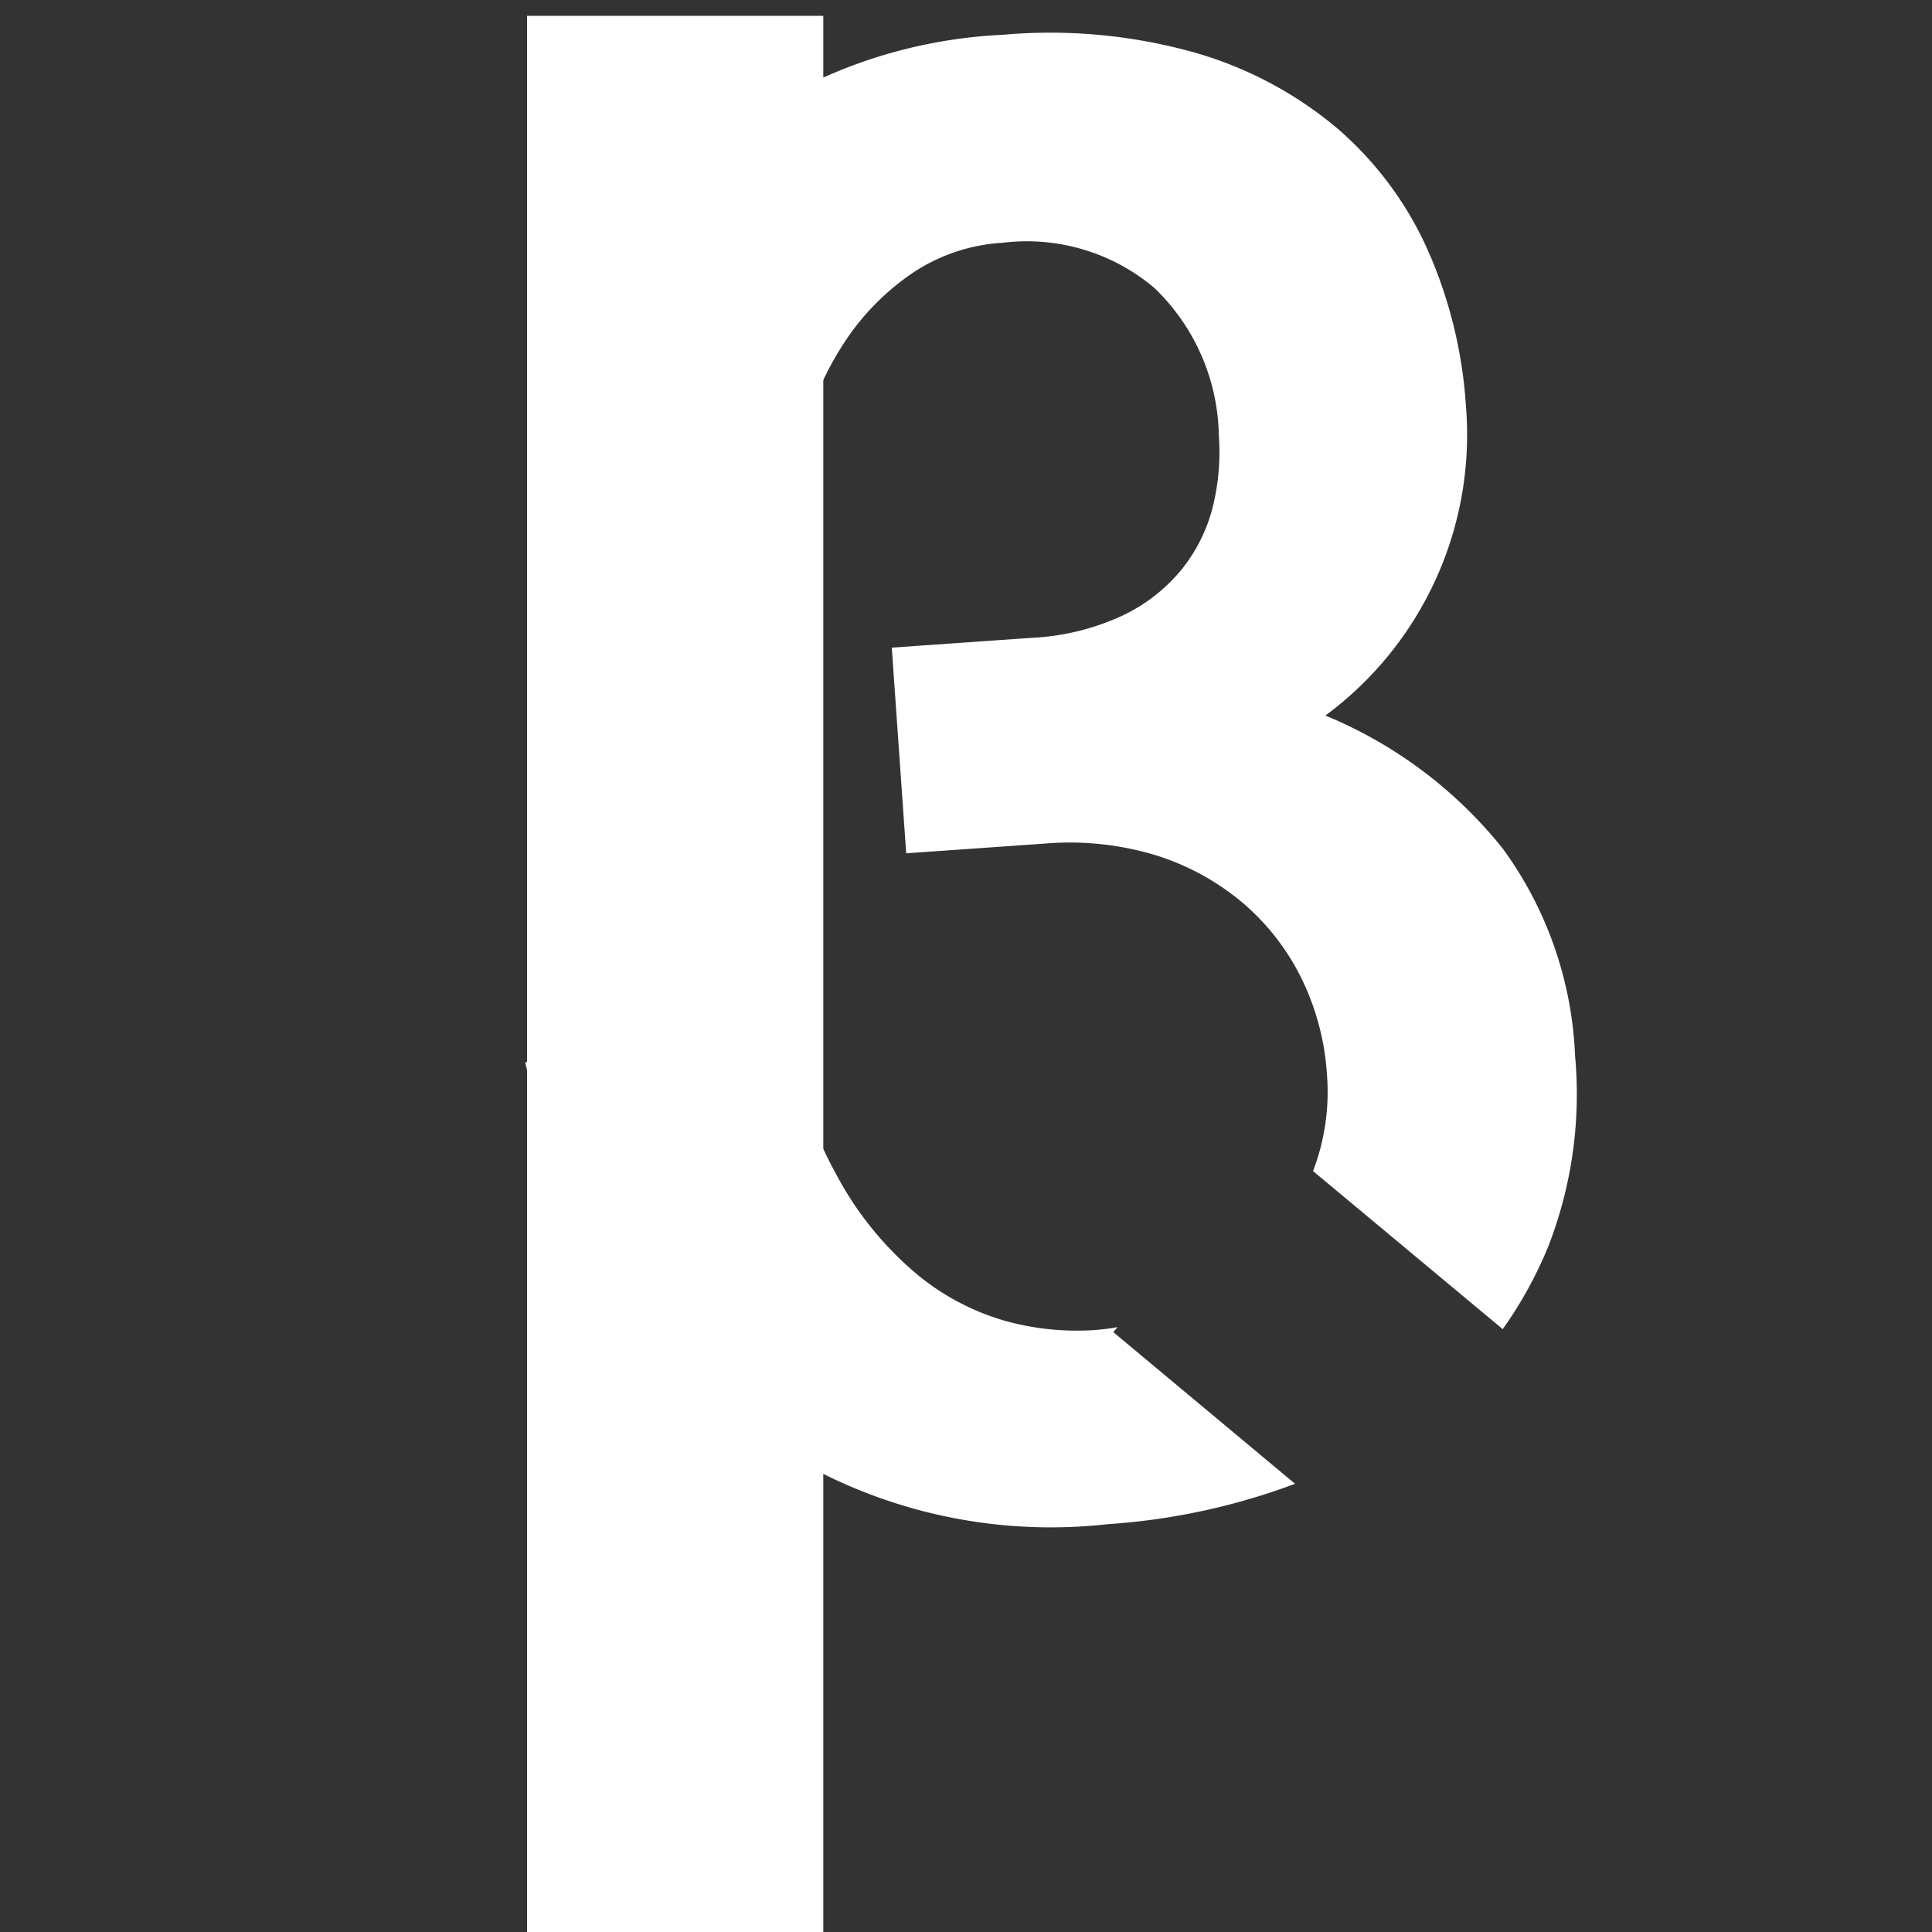 <svg xmlns="http://www.w3.org/2000/svg" xmlns:xlink="http://www.w3.org/1999/xlink" width="15" height="15" viewBox="0 0 15 15">
  <rect x="0" y="0" width="15" height="15" fill="#333333" stroke="none"/>
  <defs>
    <clipPath id="clip-SoundbarBetaIcon">
      <rect width="15" height="15"/>
    </clipPath>
  </defs>
  <g id="SoundbarBetaIcon" clip-path="url(#clip-SoundbarBetaIcon)">
    <g id="SoundBarBetaIcon-2" data-name="SoundBarBetaIcon" transform="translate(-22.505 -745.439)">
      <line id="Line_103" data-name="Line 103" y2="14.878" transform="translate(27.747 745.562)" fill="none" stroke="#fff" stroke-width="2.3"/>
      <path id="Subtraction_1" data-name="Subtraction 1" d="M4.258,11.587a3.962,3.962,0,0,1-2.8-1A5.3,5.3,0,0,1,0,7.695H2.033a4.1,4.1,0,0,0,.361,1.137,2.6,2.6,0,0,0,.543.735,1.892,1.892,0,0,0,.648.394,2.081,2.081,0,0,0,.672.116,1.8,1.8,0,0,0,.186-.01l-.037.036,1.325,1.273A5.1,5.1,0,0,1,4.258,11.587Zm3.165-1.295h0L6.04,8.965a1.72,1.72,0,0,0,.16-.747,1.977,1.977,0,0,0-.145-.751,1.834,1.834,0,0,0-.411-.614A1.94,1.94,0,0,0,5,6.437a2.3,2.3,0,0,0-.855-.153H3.063v-1.6H4.142a1.891,1.891,0,0,0,.73-.125,1.325,1.325,0,0,0,.486-.332,1.273,1.273,0,0,0,.27-.469A1.775,1.775,0,0,0,5.71,3.22a1.624,1.624,0,0,0-.419-1.178A1.532,1.532,0,0,0,4.142,1.61a1.4,1.4,0,0,0-.718.187,1.924,1.924,0,0,0-.552.485,2.457,2.457,0,0,0-.37.681,3.671,3.671,0,0,0-.186.771H.323A6.449,6.449,0,0,1,.73,2.349a4.2,4.2,0,0,1,.755-1.2A3.575,3.575,0,0,1,2.639.315,3.83,3.83,0,0,1,4.25,0a4.151,4.151,0,0,1,1.49.245A3,3,0,0,1,6.8.912a2.7,2.7,0,0,1,.631.993,3.555,3.555,0,0,1,.208,1.224A2.709,2.709,0,0,1,6.383,5.445a3.446,3.446,0,0,1,1.3,1.125,2.929,2.929,0,0,1,.448,1.648A3.256,3.256,0,0,1,7.823,9.67a3.183,3.183,0,0,1-.4.621Z" transform="matrix(0.998, -0.07, 0.07, 0.998, 26.044, 746.007)" fill="#fff"/>
    </g>
  </g>
</svg>
